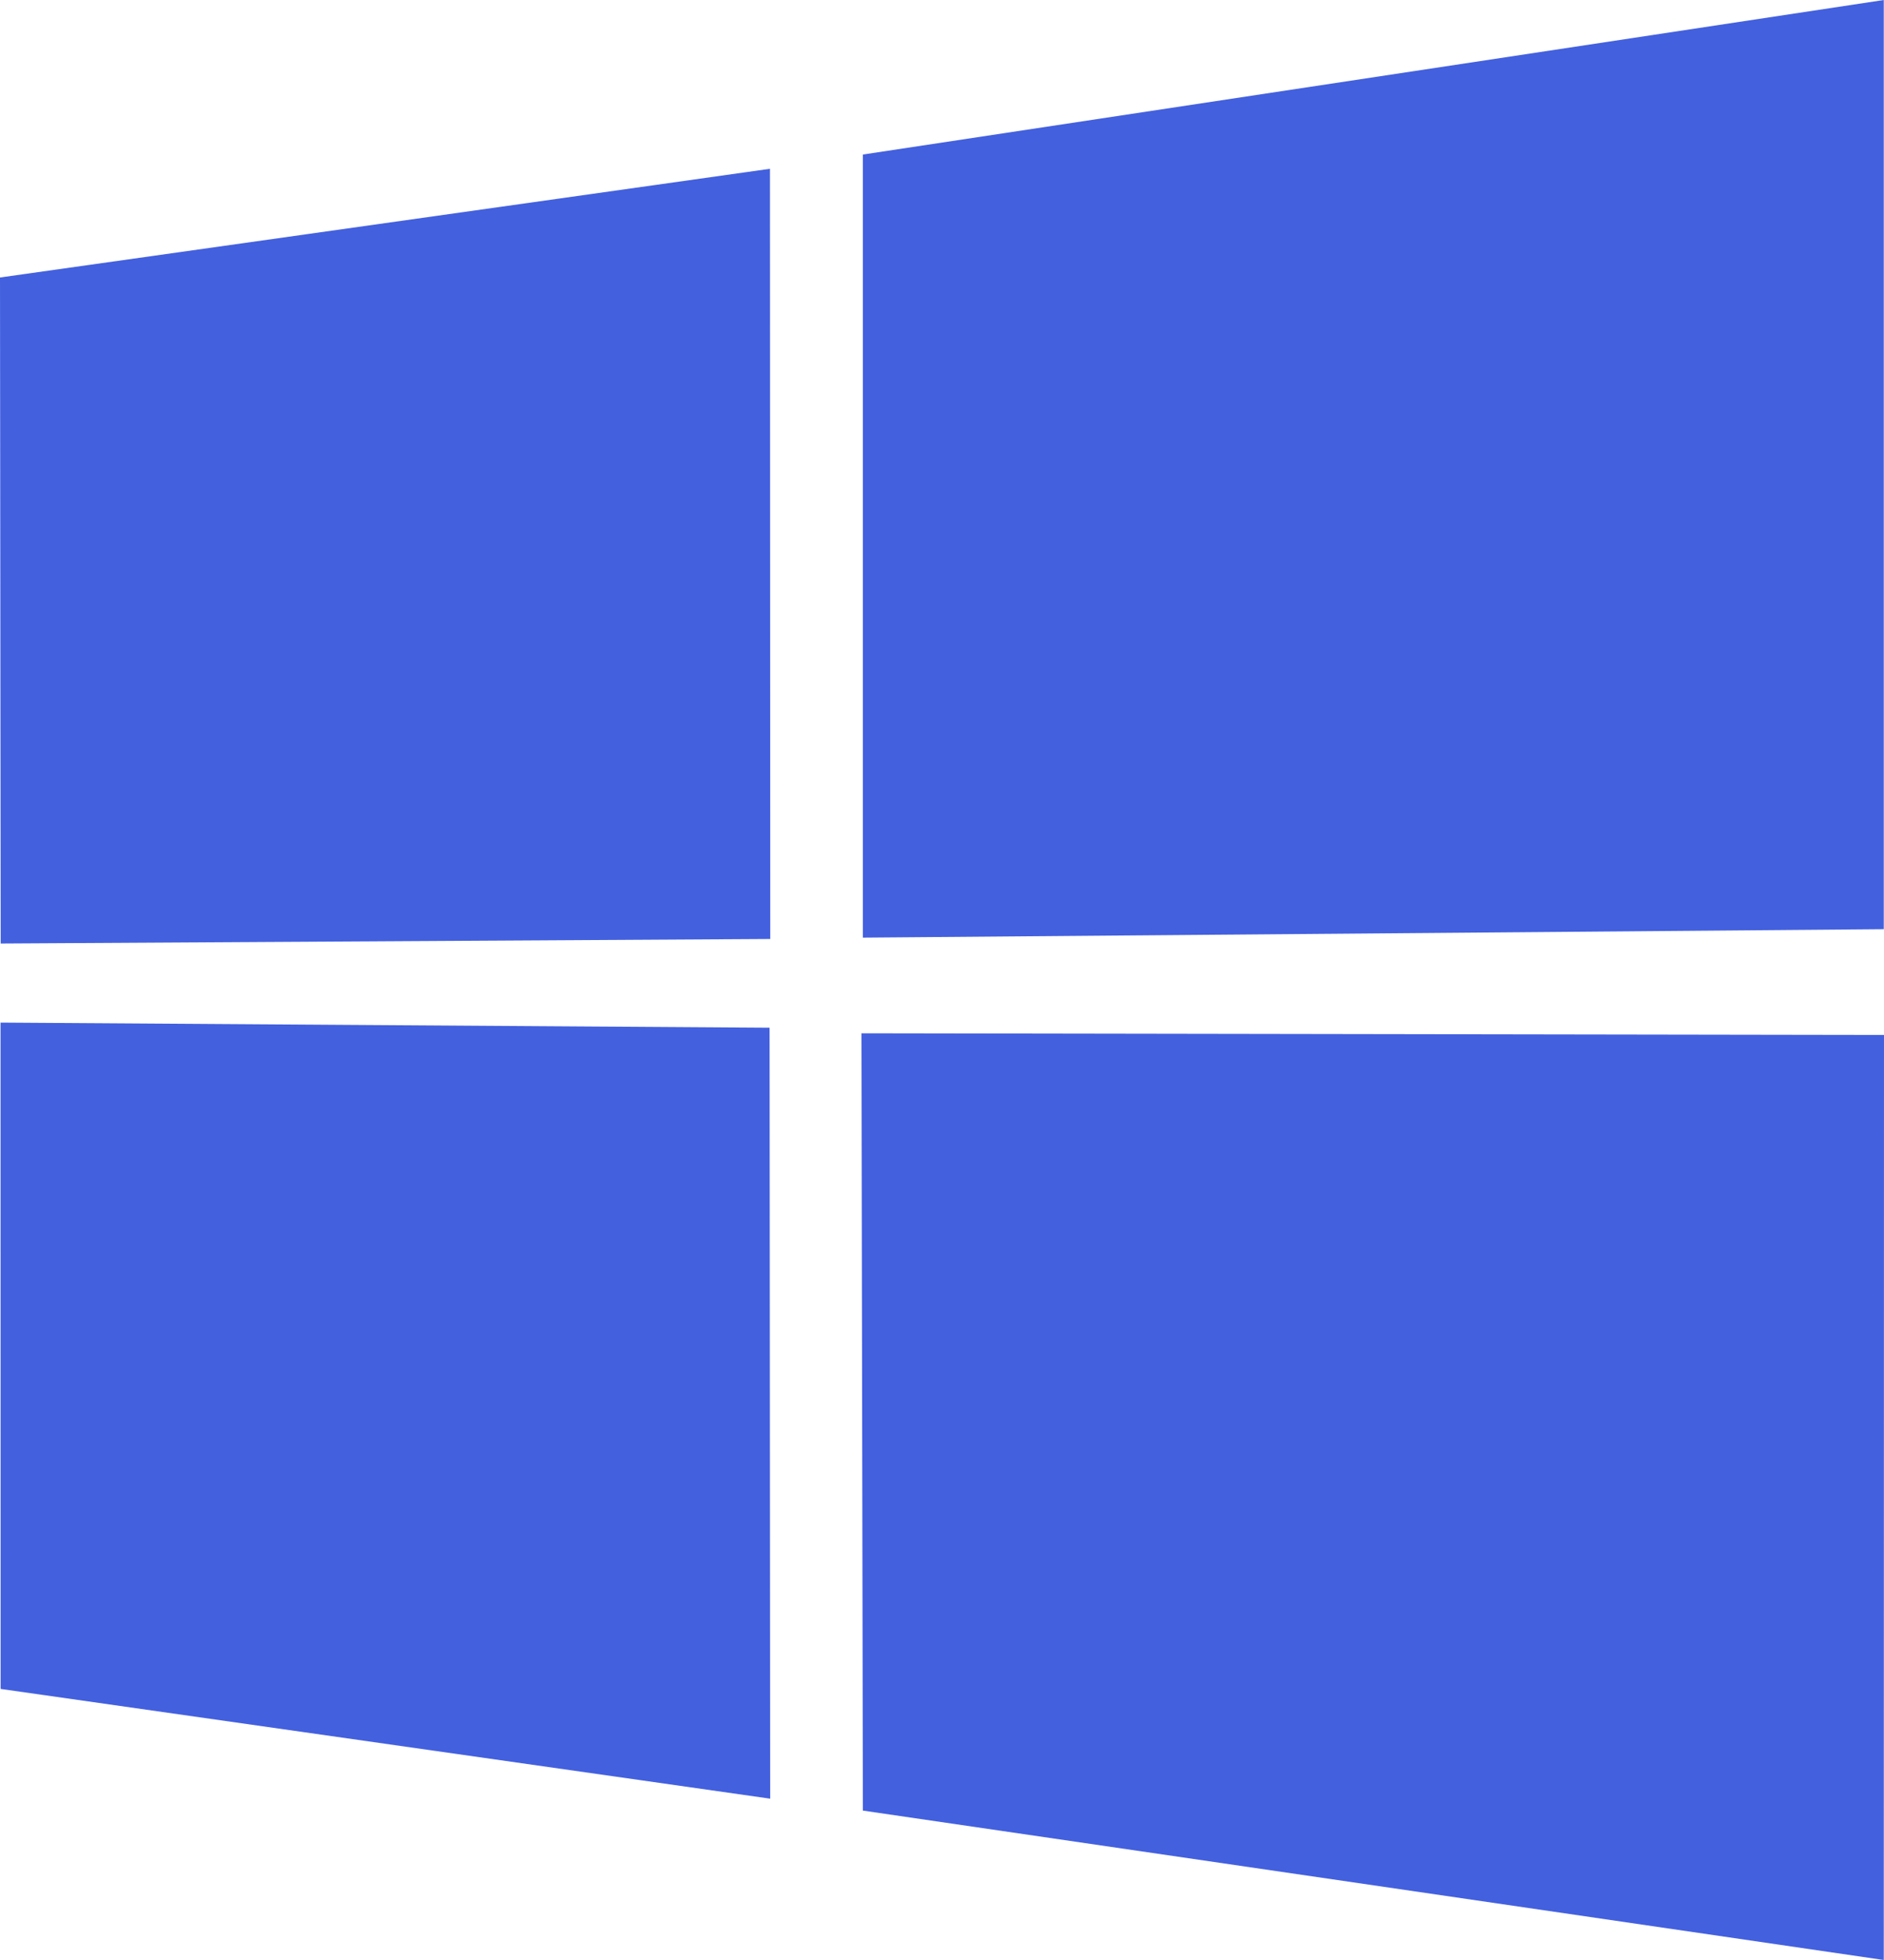 <svg width="25" height="26" viewBox="0 0 25 26" fill="none" xmlns="http://www.w3.org/2000/svg">
<path d="M0 3.681L10.217 2.239L10.221 12.456L0.009 12.516L0 3.681ZM10.212 13.633L10.22 23.86L0.008 22.404L0.007 13.565L10.212 13.633ZM11.45 2.05L24.997 0V12.326L11.45 12.438V2.05ZM25 13.729L24.997 26L11.45 24.018L11.431 13.707L25 13.729Z" fill="#4360DF"/>
</svg>
